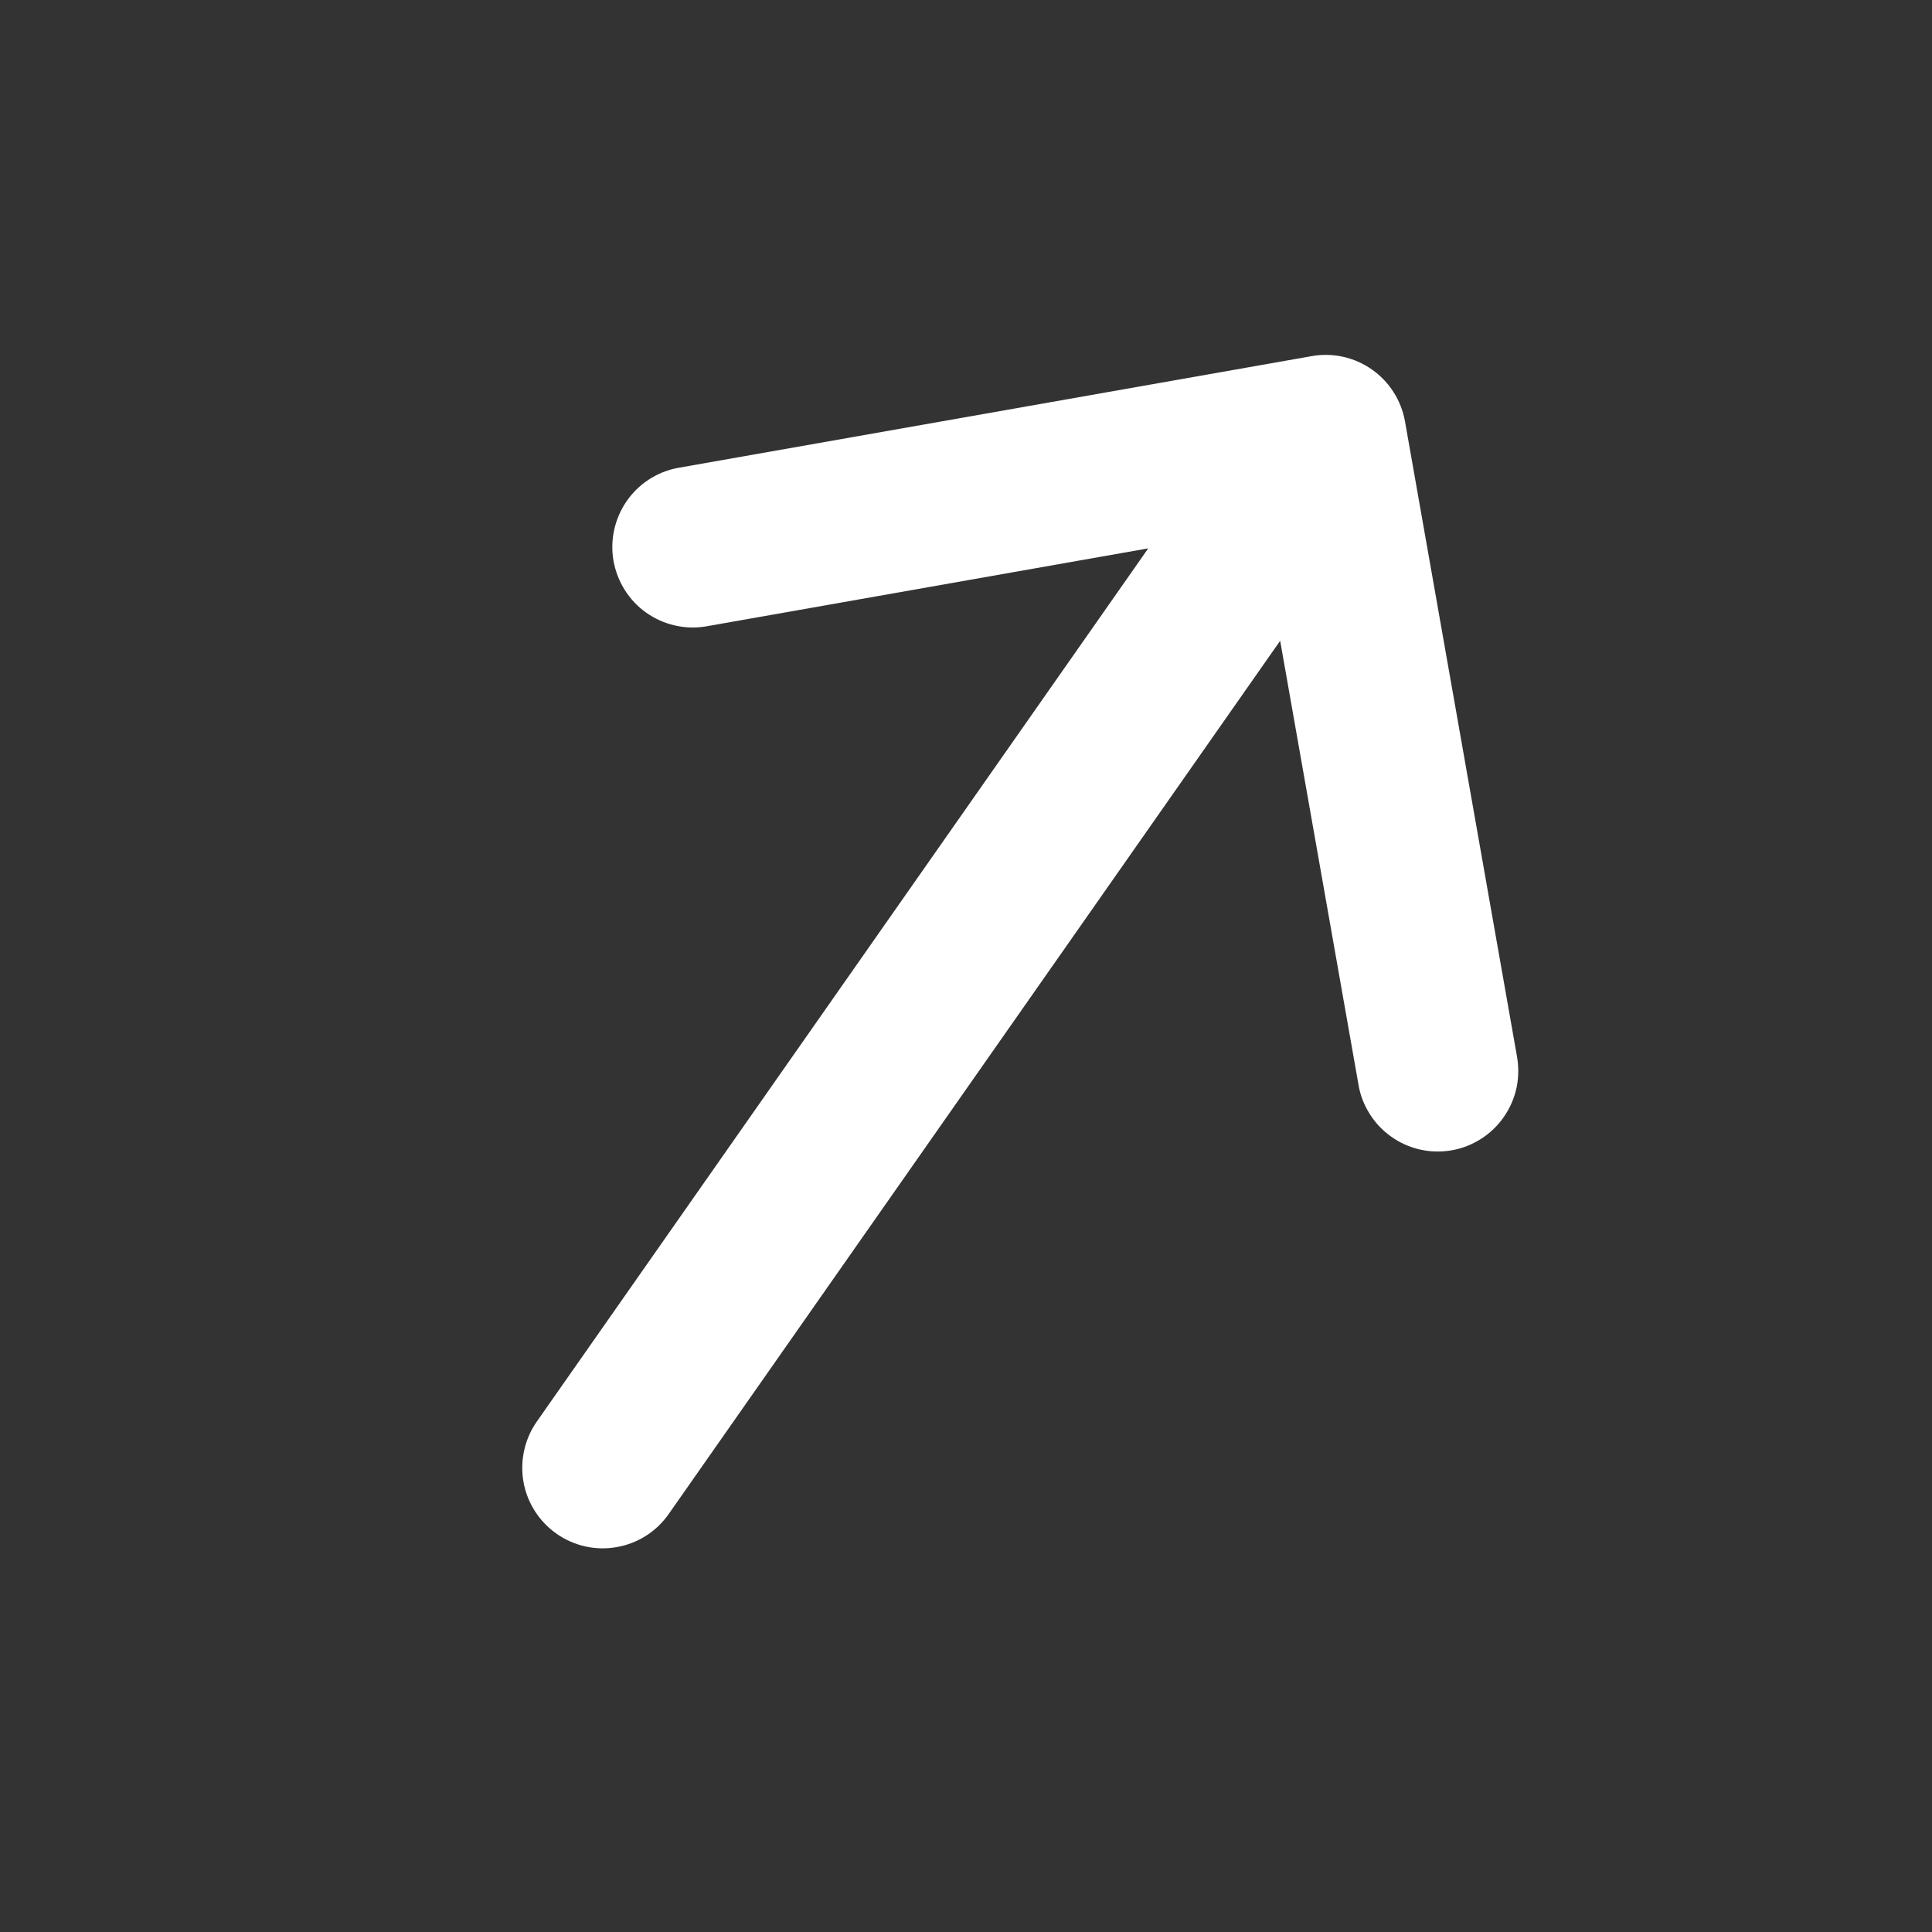 <svg width="18" height="18" viewBox="0 0 18 18" fill="none" xmlns="http://www.w3.org/2000/svg">
<rect x="0" y="0" width="18" height="18" fill="#333333" stroke="none"/>
<g clip-path="url(#clip0_2102_114207)">
<path d="M11.927 5.97L12.655 10.096C12.67 10.194 12.705 10.288 12.758 10.373C12.81 10.458 12.879 10.531 12.96 10.589C13.041 10.647 13.133 10.688 13.23 10.71C13.327 10.732 13.428 10.734 13.526 10.717C13.624 10.7 13.717 10.663 13.801 10.609C13.885 10.555 13.957 10.485 14.013 10.403C14.07 10.321 14.109 10.229 14.13 10.131C14.15 10.034 14.15 9.933 14.132 9.835L13.09 3.926C13.055 3.73 12.944 3.556 12.781 3.442C12.618 3.328 12.417 3.283 12.221 3.318L6.312 4.36C6.119 4.397 5.948 4.509 5.837 4.671C5.726 4.833 5.682 5.033 5.716 5.226C5.751 5.42 5.859 5.593 6.019 5.707C6.18 5.821 6.378 5.868 6.572 5.837L10.698 5.109L5.001 13.245C4.887 13.408 4.843 13.61 4.877 13.806C4.912 14.002 5.023 14.176 5.186 14.29C5.349 14.404 5.55 14.449 5.746 14.414C5.942 14.38 6.116 14.269 6.23 14.106L11.927 5.97Z" fill="white"/>
</g>
<defs>
<clipPath id="clip0_2102_114207">
<rect width="18" height="18" fill="white"/>
</clipPath>
</defs>
</svg>
